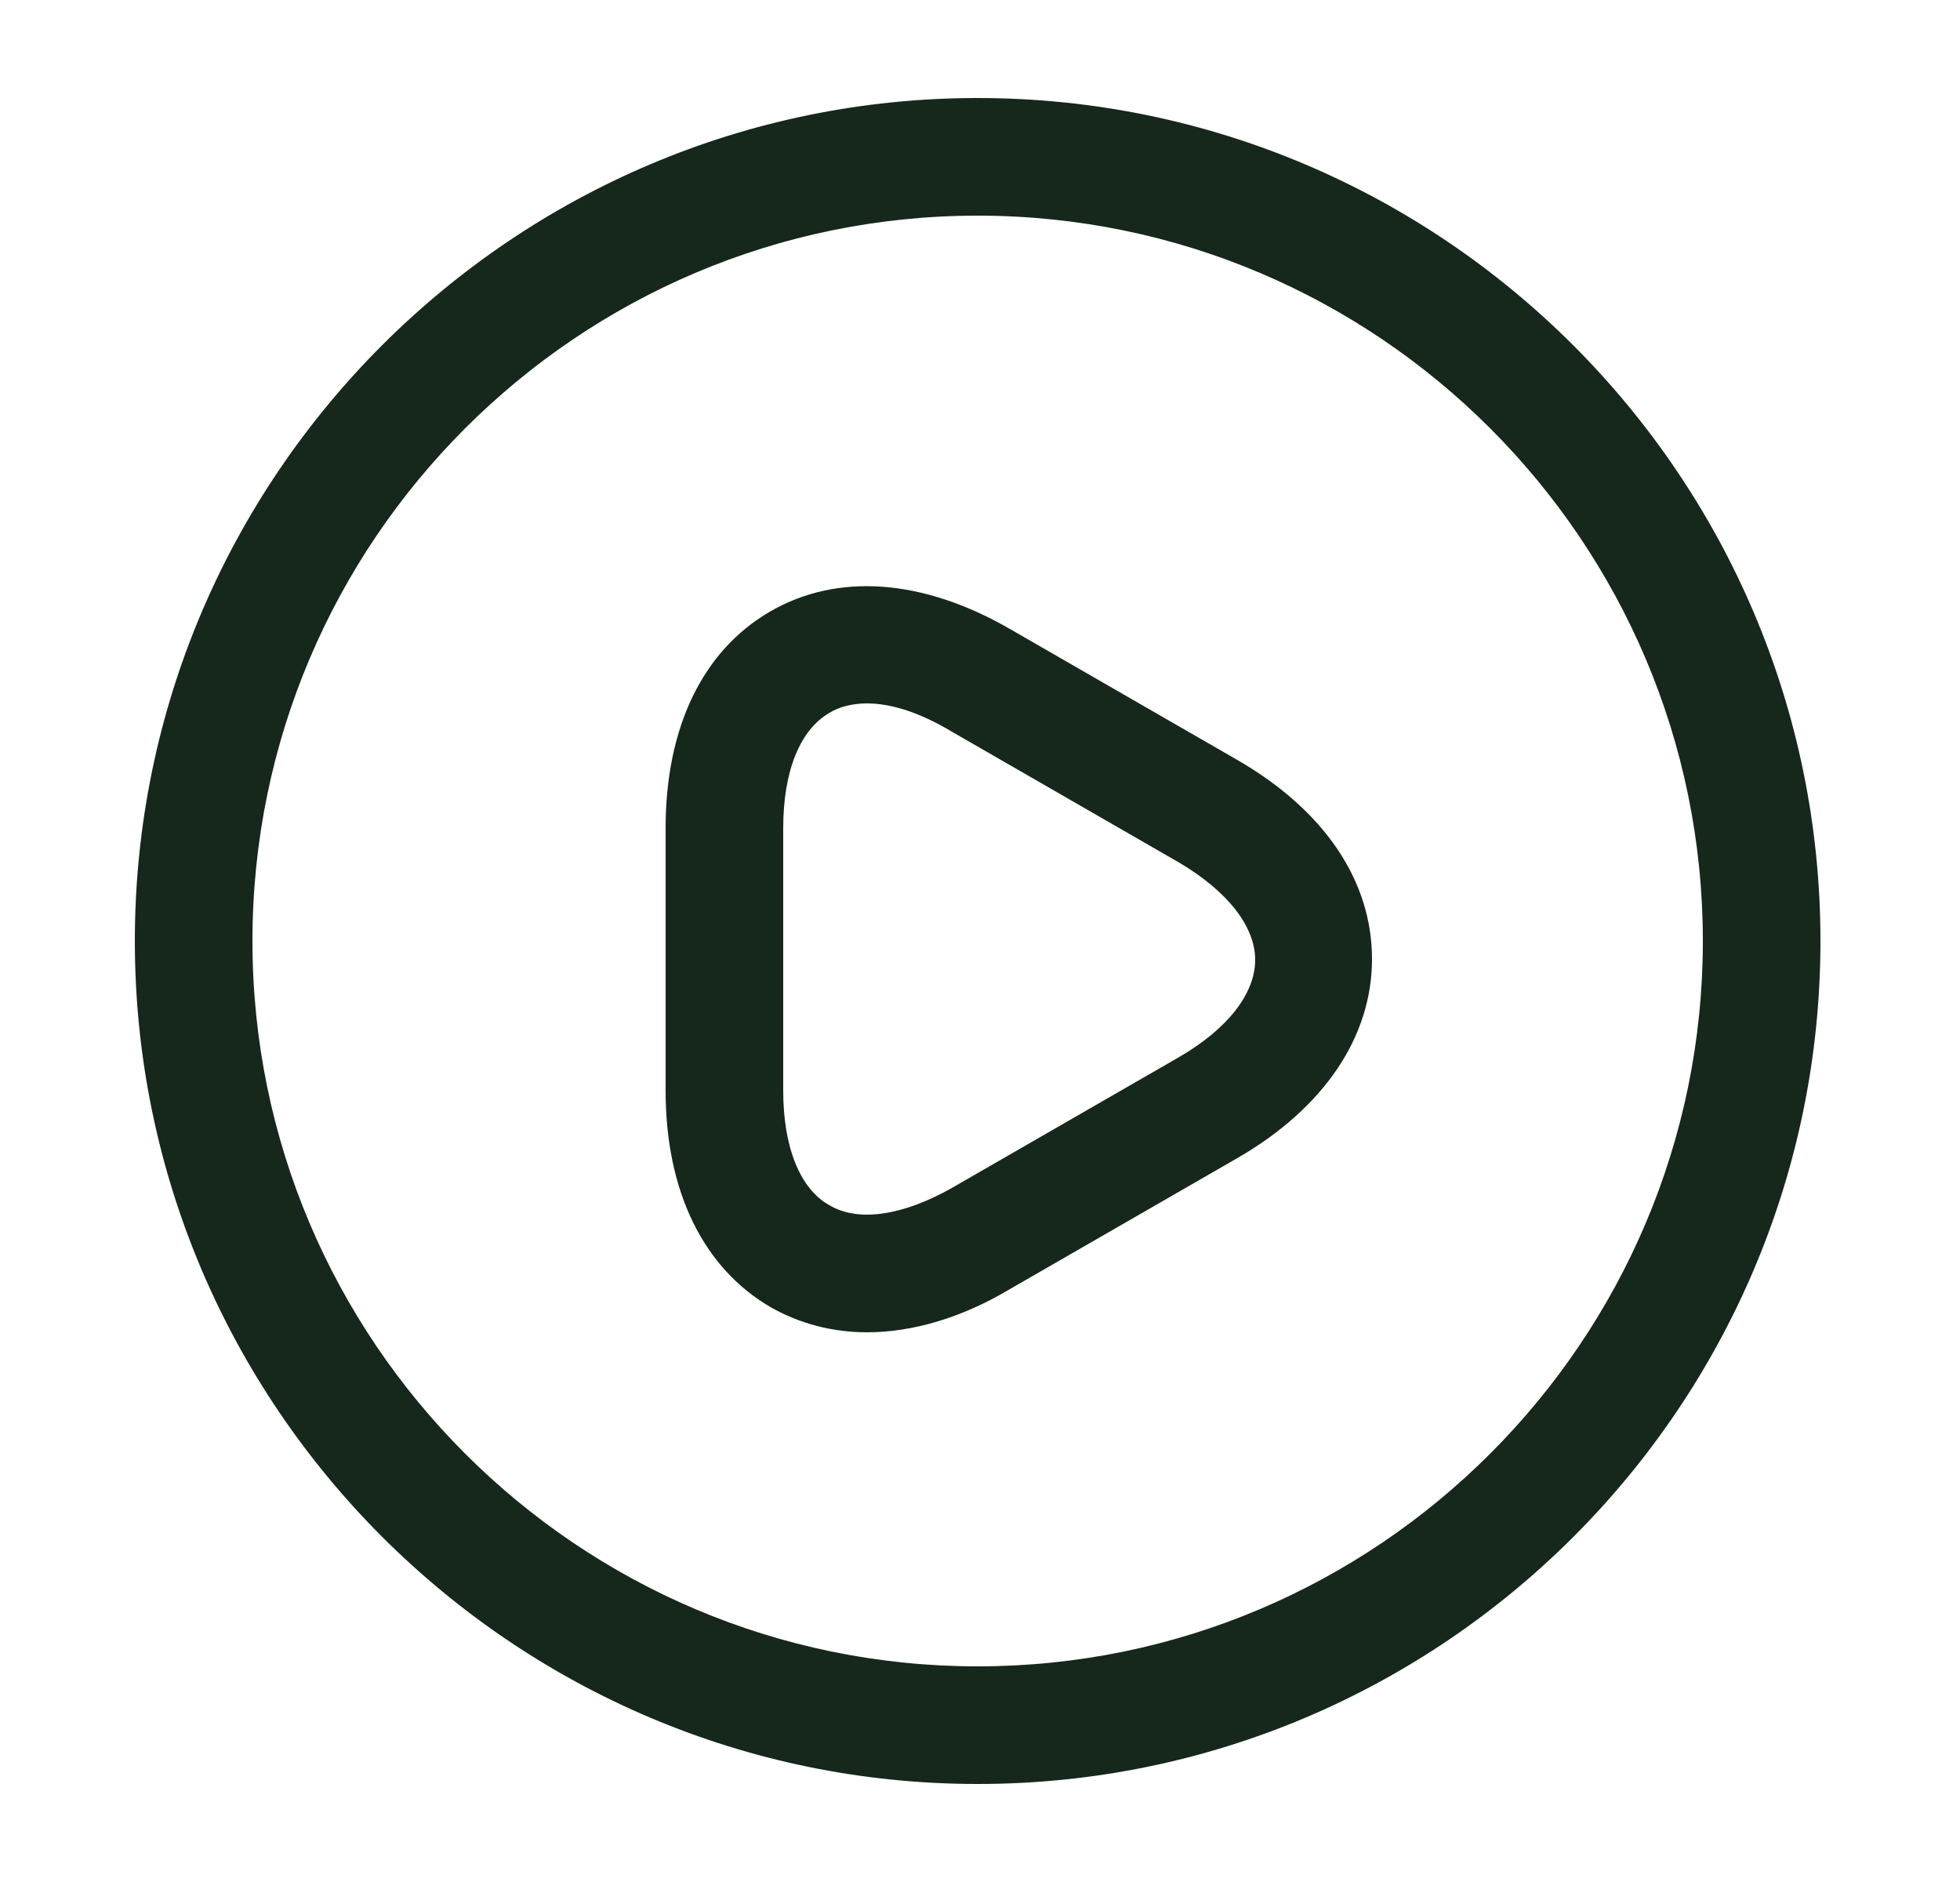 <svg width="25" height="24" viewBox="0 0 25 24" fill="none" xmlns="http://www.w3.org/2000/svg">
<path d="M12.47 22.75C6.55 22.75 1.72 17.93 1.72 12C1.72 6.07 6.55 1.25 12.47 1.25C18.39 1.25 23.22 6.07 23.22 12C23.22 17.93 18.4 22.75 12.47 22.75ZM12.47 2.75C7.37 2.75 3.22 6.9 3.22 12C3.22 17.1 7.37 21.25 12.47 21.25C17.57 21.25 21.72 17.1 21.72 12C21.72 6.9 17.57 2.75 12.47 2.75Z" fill="#16271C"/>
<path d="M11.06 16.99C10.62 16.99 10.2 16.88 9.83 16.67C8.97 16.17 8.49 15.19 8.49 13.91V10.56C8.49 9.28 8.96 8.3 9.82 7.8C10.68 7.3 11.77 7.38 12.88 8.02L15.78 9.69C16.89 10.33 17.5 11.23 17.5 12.23C17.5 13.22 16.89 14.13 15.78 14.77L12.88 16.44C12.26 16.81 11.63 16.99 11.06 16.99ZM11.06 8.97C10.88 8.97 10.71 9.01 10.58 9.09C10.2 9.31 9.99 9.84 9.99 10.56V13.91C9.99 14.62 10.2 15.16 10.58 15.37C10.95 15.59 11.52 15.5 12.14 15.15L15.04 13.48C15.66 13.12 16.01 12.67 16.01 12.24C16.01 11.81 15.65 11.36 15.04 11L12.14 9.33C11.74 9.09 11.37 8.97 11.06 8.97Z" fill="#16271C"/>
</svg>
